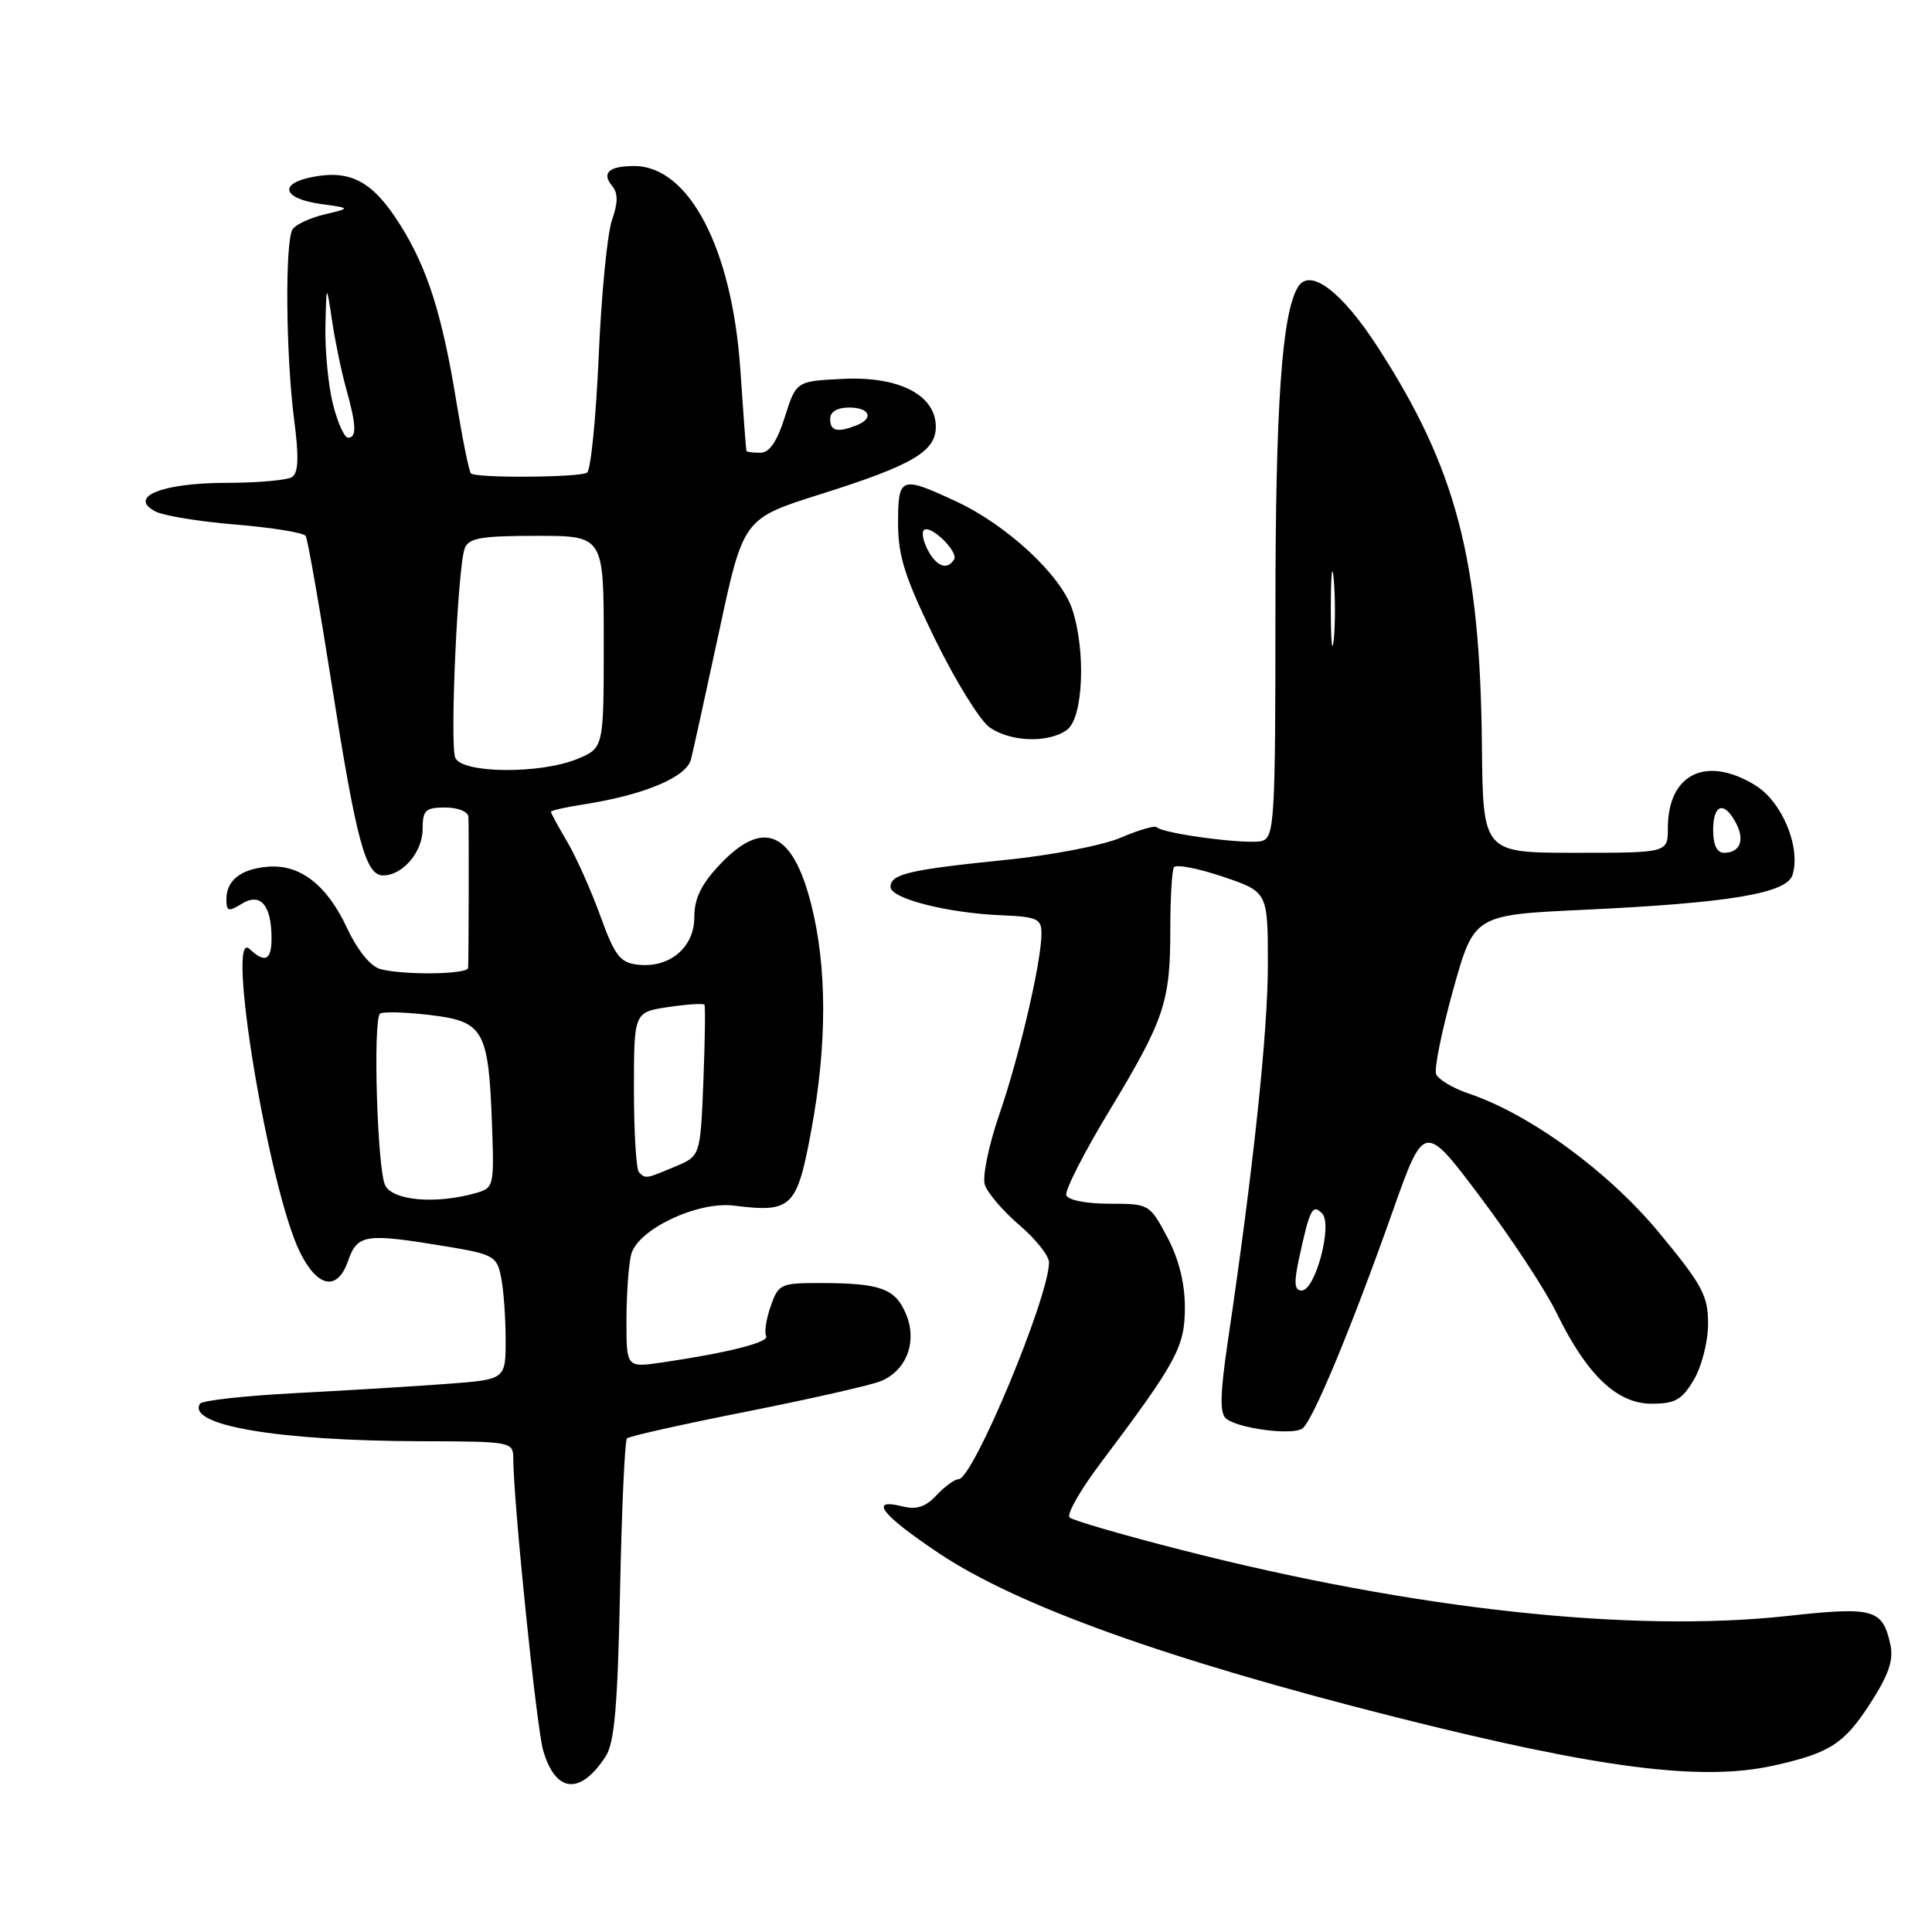 <?xml version="1.0" encoding="UTF-8" standalone="no"?>
<!DOCTYPE svg PUBLIC "-//W3C//DTD SVG 1.1//EN" "http://www.w3.org/Graphics/SVG/1.1/DTD/svg11.dtd" >
<svg xmlns="http://www.w3.org/2000/svg" xmlns:xlink="http://www.w3.org/1999/xlink" version="1.1" viewBox="0 0 256 256">
 <g >
 <path fill="currentColor"
d=" M 80.24 232.76 C 81.42 230.95 81.84 226.17 82.16 210.77 C 82.38 199.96 82.79 190.87 83.08 190.59 C 83.36 190.31 90.54 188.70 99.05 187.02 C 107.55 185.33 115.52 183.52 116.76 182.99 C 120.15 181.55 121.56 177.76 120.06 174.14 C 118.65 170.75 116.71 170.03 108.85 170.01 C 103.42 170.00 103.15 170.12 102.11 173.11 C 101.51 174.83 101.25 176.59 101.52 177.03 C 102.02 177.84 96.44 179.26 87.75 180.53 C 83.00 181.23 83.00 181.23 83.01 174.86 C 83.02 171.36 83.30 167.47 83.64 166.20 C 84.53 162.89 92.42 159.15 97.25 159.75 C 104.92 160.71 105.60 160.05 107.50 149.76 C 109.61 138.42 109.60 128.12 107.48 119.80 C 105.02 110.12 101.14 108.45 95.37 114.57 C 92.90 117.19 92.00 119.05 92.00 121.55 C 92.00 125.57 88.68 128.33 84.45 127.82 C 82.16 127.55 81.44 126.60 79.55 121.37 C 78.33 118.00 76.36 113.58 75.17 111.56 C 73.98 109.54 73.00 107.74 73.00 107.57 C 73.00 107.40 74.91 106.96 77.25 106.60 C 85.32 105.35 90.96 102.99 91.56 100.62 C 91.87 99.40 93.55 91.72 95.31 83.56 C 98.50 68.71 98.50 68.71 108.73 65.48 C 120.91 61.64 124.00 59.83 124.00 56.55 C 124.00 52.36 119.16 49.85 111.78 50.20 C 105.50 50.50 105.50 50.50 104.00 55.24 C 102.96 58.52 101.96 59.99 100.75 59.99 C 99.79 60.00 98.96 59.89 98.90 59.75 C 98.85 59.61 98.49 54.78 98.10 49.00 C 97.02 32.96 91.31 22.00 84.03 22.00 C 80.69 22.00 79.68 22.91 81.11 24.64 C 81.91 25.60 81.90 26.84 81.09 29.17 C 80.47 30.94 79.68 39.07 79.33 47.23 C 78.97 55.40 78.28 62.32 77.79 62.63 C 76.73 63.28 63.04 63.37 62.40 62.73 C 62.15 62.48 61.30 58.28 60.50 53.39 C 58.59 41.65 56.64 35.52 52.98 29.72 C 49.42 24.08 46.52 22.49 41.51 23.43 C 36.83 24.31 37.42 26.33 42.58 27.04 C 46.50 27.58 46.50 27.58 43.00 28.41 C 41.08 28.87 39.17 29.76 38.77 30.38 C 37.75 31.92 37.87 47.01 38.96 55.48 C 39.63 60.61 39.55 62.67 38.68 63.22 C 38.03 63.63 34.10 63.98 29.94 63.98 C 21.46 64.00 16.93 65.83 20.57 67.76 C 21.63 68.33 26.44 69.12 31.26 69.51 C 36.09 69.91 40.25 70.59 40.51 71.02 C 40.77 71.44 42.32 80.28 43.95 90.65 C 47.23 111.51 48.44 116.00 50.77 116.00 C 53.35 116.00 56.00 112.89 56.00 109.85 C 56.00 107.35 56.37 107.00 59.00 107.00 C 60.69 107.00 62.03 107.54 62.07 108.25 C 62.14 109.43 62.11 126.63 62.03 128.25 C 61.99 129.12 53.48 129.24 50.38 128.40 C 49.10 128.06 47.36 125.91 45.96 122.92 C 43.32 117.28 39.78 114.52 35.57 114.84 C 31.97 115.11 30.00 116.63 30.00 119.13 C 30.00 120.77 30.26 120.85 32.03 119.76 C 34.49 118.23 35.96 119.90 35.98 124.25 C 36.00 127.24 35.13 127.69 33.08 125.75 C 29.84 122.67 35.59 157.42 39.72 165.87 C 42.06 170.64 44.71 171.14 46.12 167.08 C 47.36 163.54 48.38 163.38 58.96 165.13 C 65.42 166.20 65.84 166.43 66.40 169.26 C 66.73 170.90 67.00 174.62 67.00 177.52 C 67.00 182.79 67.00 182.79 59.25 183.37 C 54.99 183.69 45.98 184.24 39.24 184.59 C 32.50 184.94 26.77 185.57 26.50 186.00 C 24.73 188.86 36.83 190.92 55.75 190.97 C 67.77 191.00 68.00 191.04 68.01 193.25 C 68.04 199.14 71.09 228.90 71.97 231.93 C 73.61 237.58 76.86 237.91 80.24 232.76 Z  M 235.00 233.95 C 242.44 232.30 244.35 231.08 247.79 225.75 C 250.28 221.90 250.93 219.98 250.48 217.89 C 249.44 213.19 248.28 212.87 236.88 214.12 C 216.22 216.39 187.39 213.26 156.68 205.41 C 148.88 203.42 142.15 201.47 141.73 201.07 C 141.30 200.68 143.13 197.46 145.79 193.93 C 155.96 180.40 157.00 178.48 157.00 173.23 C 157.00 169.99 156.20 166.81 154.66 163.91 C 152.33 159.54 152.26 159.50 146.99 159.50 C 143.93 159.50 141.51 159.02 141.29 158.37 C 141.08 157.75 143.66 152.68 147.03 147.12 C 154.31 135.06 155.08 132.76 155.07 123.10 C 155.07 119.03 155.29 115.35 155.55 114.92 C 155.81 114.49 158.72 115.05 162.02 116.16 C 168.00 118.18 168.00 118.18 168.00 127.84 C 168.00 136.77 166.06 155.05 162.69 177.76 C 161.67 184.67 161.61 187.26 162.46 187.97 C 164.06 189.29 171.28 190.23 172.58 189.28 C 173.94 188.29 179.08 175.93 184.50 160.61 C 188.71 148.71 188.71 148.71 196.15 158.61 C 200.25 164.05 204.80 170.97 206.27 174.00 C 210.26 182.18 214.26 186.00 218.84 186.00 C 221.97 186.00 222.87 185.49 224.45 182.81 C 225.49 181.05 226.33 177.74 226.33 175.40 C 226.33 171.68 225.57 170.26 219.84 163.34 C 213.15 155.25 202.77 147.66 194.64 144.91 C 192.52 144.20 190.57 143.03 190.29 142.32 C 190.02 141.62 191.04 136.58 192.56 131.13 C 195.32 121.23 195.32 121.23 209.91 120.55 C 229.11 119.65 236.74 118.38 237.51 115.95 C 238.66 112.33 236.16 106.26 232.61 104.07 C 226.10 100.05 221.00 102.53 221.00 109.72 C 221.00 113.00 221.00 113.00 208.75 113.00 C 196.50 113.00 196.50 113.00 196.36 98.75 C 196.12 74.12 192.97 62.09 182.57 46.01 C 177.80 38.62 173.58 35.44 172.00 38.01 C 169.85 41.48 169.00 53.75 169.00 81.26 C 169.00 108.58 168.86 110.91 167.25 111.42 C 165.52 111.97 154.16 110.49 153.27 109.61 C 153.02 109.35 150.88 109.98 148.52 110.99 C 146.15 112.01 139.33 113.33 133.36 113.93 C 120.46 115.24 118.00 115.81 118.00 117.52 C 118.00 119.06 125.53 120.99 132.75 121.28 C 137.41 121.48 138.00 121.74 138.00 123.68 C 138.00 127.42 135.10 139.87 132.43 147.62 C 131.02 151.69 130.15 155.90 130.49 156.98 C 130.84 158.06 132.89 160.46 135.06 162.32 C 137.23 164.17 139.00 166.40 139.00 167.27 C 139.00 171.86 128.94 196.00 127.02 196.00 C 126.50 196.00 125.19 196.96 124.10 198.12 C 122.65 199.68 121.44 200.08 119.56 199.60 C 115.05 198.47 116.80 200.72 124.39 205.80 C 134.83 212.78 154.67 219.90 185.00 227.55 C 211.94 234.34 225.47 236.07 235.00 233.95 Z  M 141.39 96.70 C 143.53 95.14 143.91 86.29 142.08 80.74 C 140.59 76.22 133.45 69.58 126.69 66.44 C 119.33 63.01 119.00 63.14 119.00 69.34 C 119.00 73.70 119.90 76.51 123.91 84.72 C 126.61 90.24 129.86 95.49 131.13 96.38 C 133.91 98.33 138.95 98.49 141.39 96.70 Z  M 51.05 157.09 C 50.00 155.12 49.39 135.28 50.35 134.32 C 50.64 134.03 53.57 134.10 56.85 134.48 C 64.10 135.32 64.73 136.41 65.19 148.95 C 65.49 157.22 65.45 157.41 63.00 158.10 C 57.73 159.58 52.12 159.10 51.05 157.09 Z  M 84.67 155.33 C 84.30 154.97 84.00 150.04 84.00 144.39 C 84.00 134.12 84.00 134.12 88.55 133.44 C 91.05 133.07 93.20 132.93 93.34 133.13 C 93.48 133.33 93.41 137.93 93.20 143.34 C 92.80 153.19 92.80 153.19 89.43 154.59 C 85.55 156.22 85.55 156.22 84.67 155.33 Z  M 60.32 100.39 C 59.59 98.49 60.65 75.06 61.58 72.66 C 62.10 71.29 63.75 71.00 71.11 71.00 C 80.00 71.00 80.00 71.00 80.00 85.05 C 80.00 99.10 80.00 99.10 76.53 100.55 C 71.62 102.60 61.13 102.50 60.32 100.39 Z  M 44.12 53.56 C 43.50 51.11 43.06 46.50 43.12 43.31 C 43.25 37.50 43.25 37.50 44.00 42.50 C 44.41 45.25 45.25 49.30 45.87 51.50 C 47.22 56.33 47.29 58.00 46.12 58.00 C 45.63 58.00 44.73 56.00 44.12 53.56 Z  M 110.00 55.50 C 110.00 54.57 110.94 54.00 112.50 54.00 C 115.29 54.00 115.85 55.46 113.42 56.39 C 110.92 57.35 110.00 57.11 110.00 55.50 Z  M 172.13 166.75 C 173.56 160.17 173.90 159.50 175.18 160.78 C 176.62 162.22 174.30 171.00 172.48 171.00 C 171.51 171.00 171.43 169.99 172.13 166.75 Z  M 227.00 110.00 C 227.00 106.55 228.44 106.08 230.01 109.02 C 231.24 111.31 230.57 113.00 228.44 113.00 C 227.51 113.00 227.00 111.95 227.00 110.00 Z  M 176.34 80.50 C 176.35 76.10 176.52 74.42 176.73 76.78 C 176.94 79.13 176.94 82.73 176.73 84.78 C 176.51 86.82 176.34 84.90 176.34 80.50 Z  M 122.95 72.91 C 122.34 71.77 122.10 70.57 122.41 70.25 C 123.25 69.42 127.05 73.11 126.42 74.13 C 125.52 75.59 124.13 75.10 122.95 72.91 Z "/>
</g>
</svg>